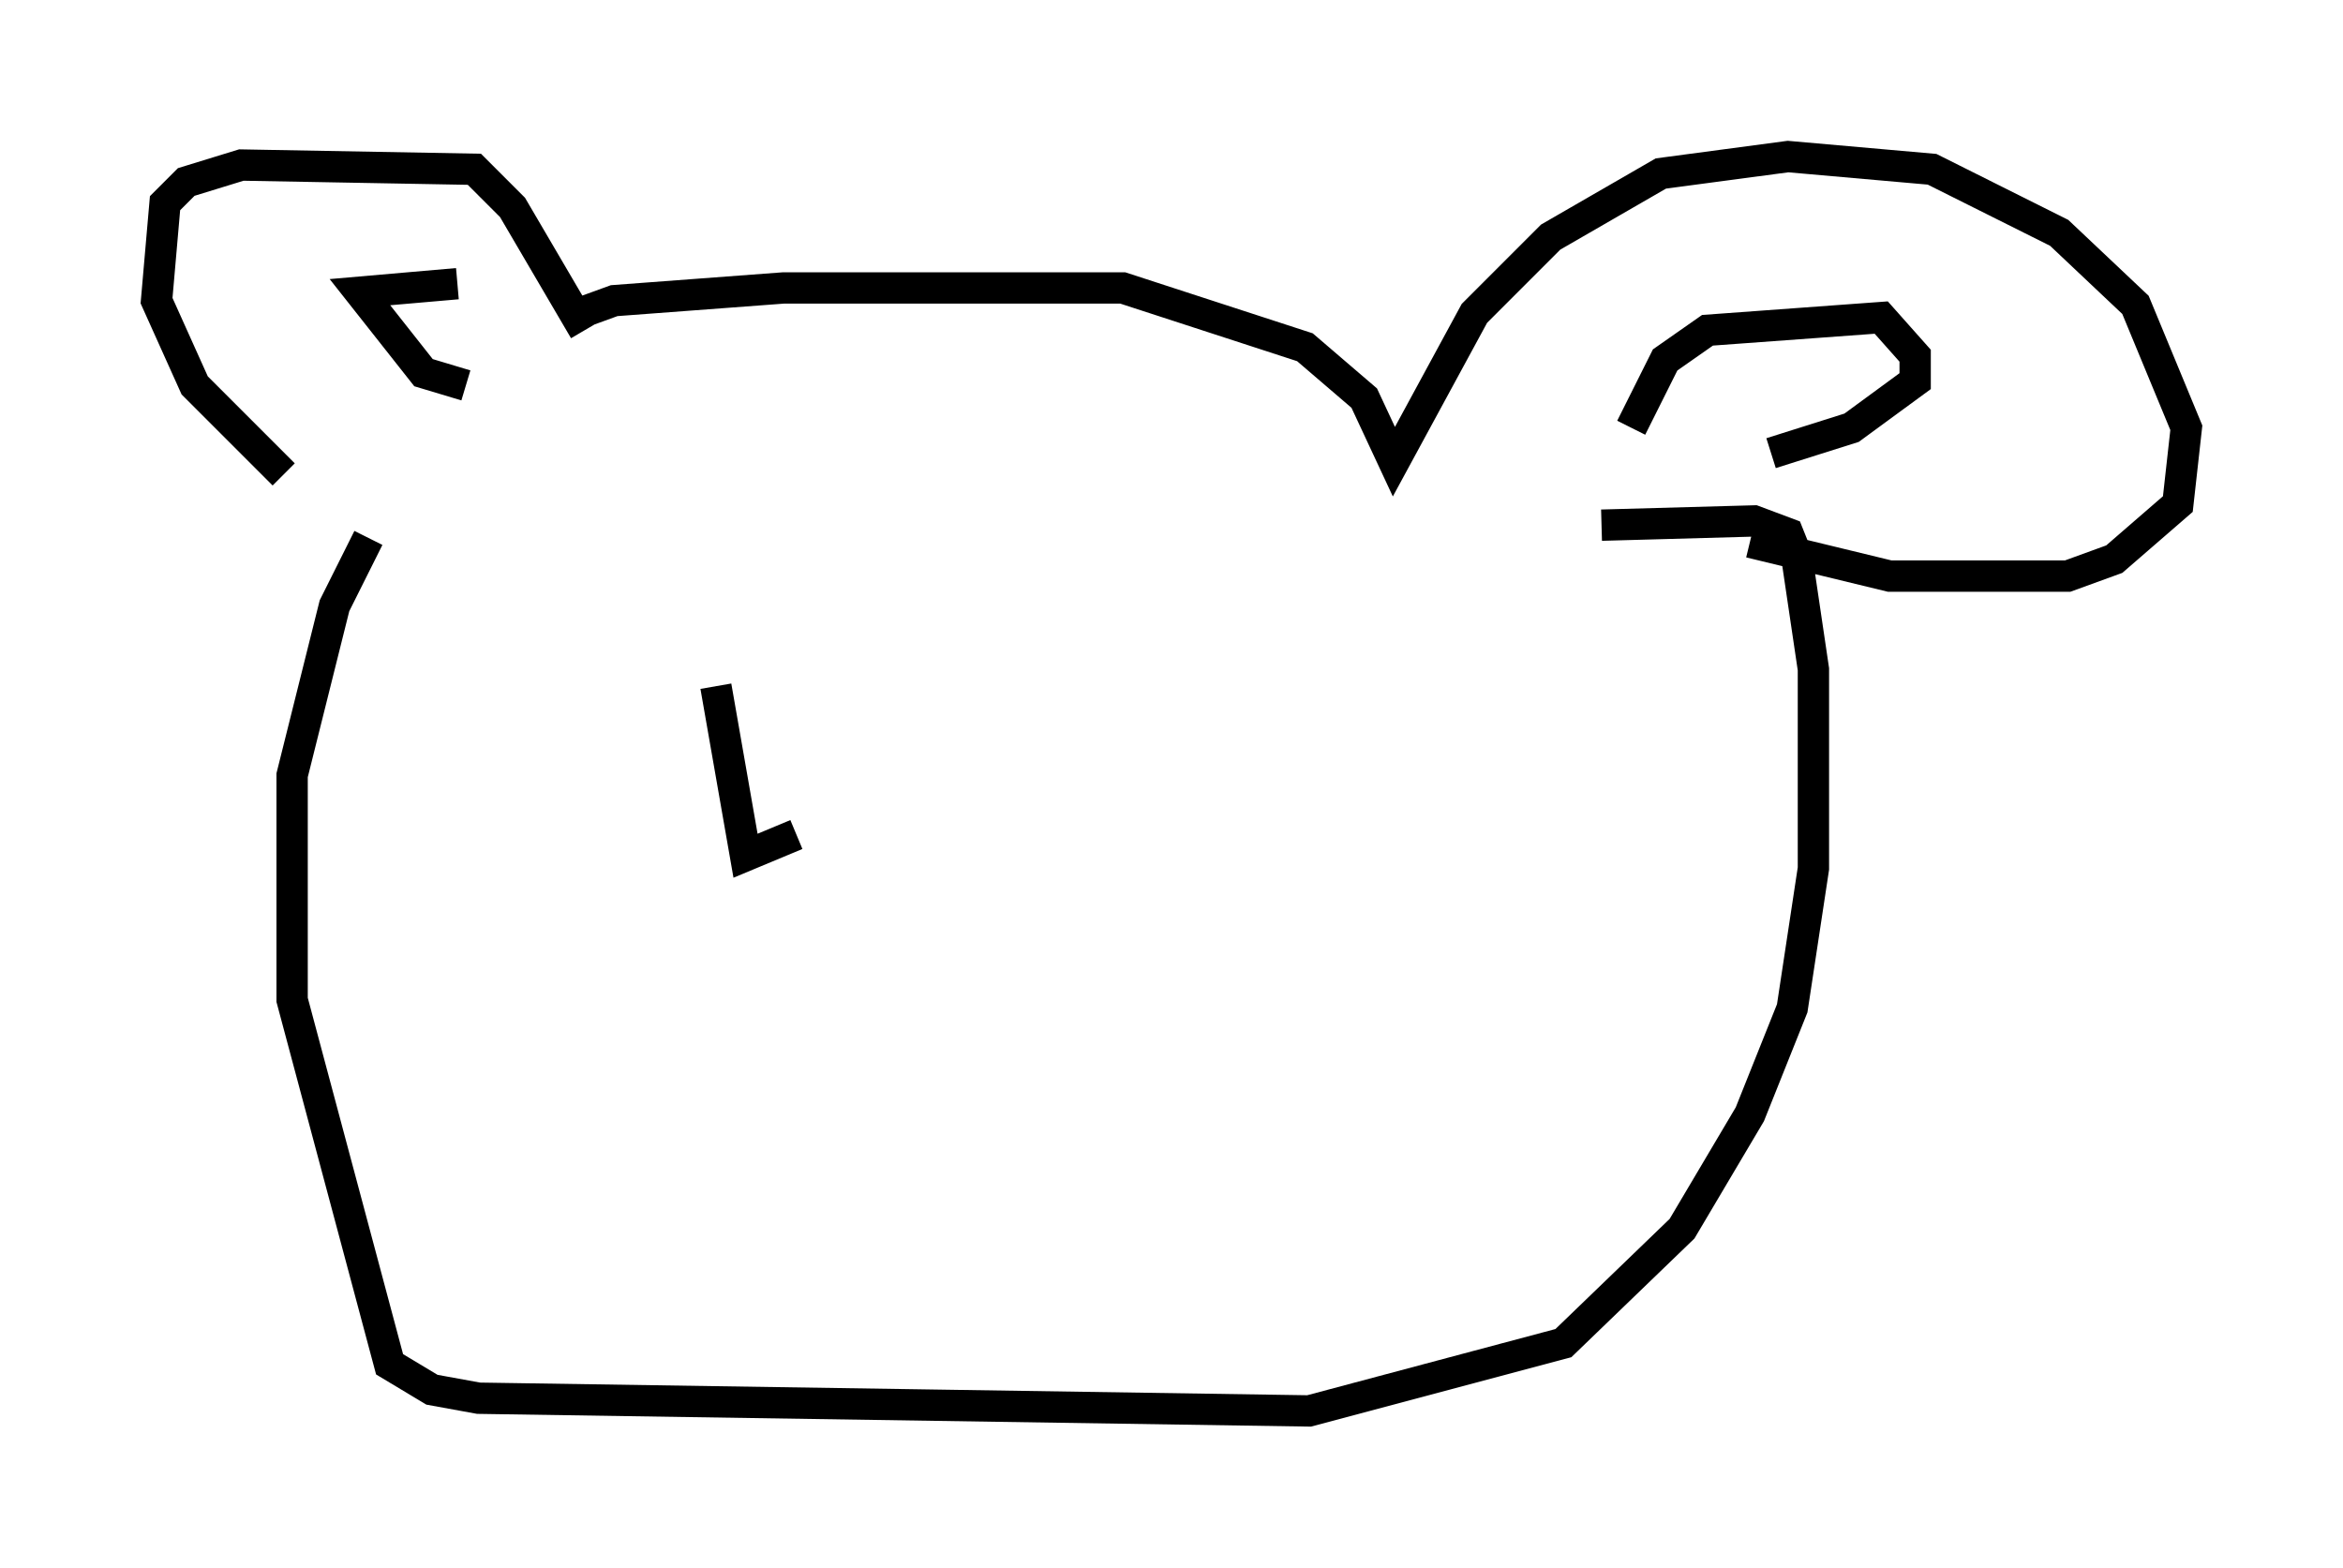 <?xml version="1.0" encoding="utf-8" ?>
<svg baseProfile="full" height="50.054" version="1.1" width="74.817" xmlns="http://www.w3.org/2000/svg" xmlns:ev="http://www.w3.org/2001/xml-events" xmlns:xlink="http://www.w3.org/1999/xlink"><defs /><rect fill="white" height="50.054" width="74.817" x="0" y="0" /><path d="M13.254, 17.178 m-4.195, -2.03 l-2.842, -2.842 -1.218, -2.706 l0.271, -3.112 0.677, -0.677 l1.759, -0.541 7.442, 0.135 l1.218, 1.218 2.3, 3.924 m-3.789, 1.759 l-1.353, -0.406 -2.03, -2.571 l3.112, -0.271 m3.518, 1.083 l1.488, -0.541 5.413, -0.406 l10.825, 0.0 5.819, 1.894 l1.894, 1.624 0.947, 2.03 l2.571, -4.736 2.436, -2.436 l3.518, -2.03 4.059, -0.541 l4.601, 0.406 4.059, 2.03 l2.436, 2.3 1.624, 3.924 l-0.271, 2.436 -2.03, 1.759 l-1.488, 0.541 -5.683, 0.0 l-4.465, -1.083 m-3.789, -3.654 l1.083, -2.165 1.353, -0.947 l5.548, -0.406 1.083, 1.218 l0.0, 0.812 -2.03, 1.488 l-2.571, 0.812 m-44.79, 2.706 l-1.083, 2.165 -1.353, 5.413 l0.0, 7.172 3.112, 11.637 l1.353, 0.812 1.488, 0.271 l26.522, 0.406 8.119, -2.165 l3.789, -3.654 2.165, -3.654 l1.353, -3.383 0.677, -4.465 l0.0, -6.36 -0.541, -3.654 l-0.271, -0.677 -1.083, -0.406 l-4.871, 0.135 m-28.281, 5.142 l0.947, 5.413 1.624, -0.677 m13.667, -5.277 " fill="none" stroke="black" stroke-width="1" /></svg>